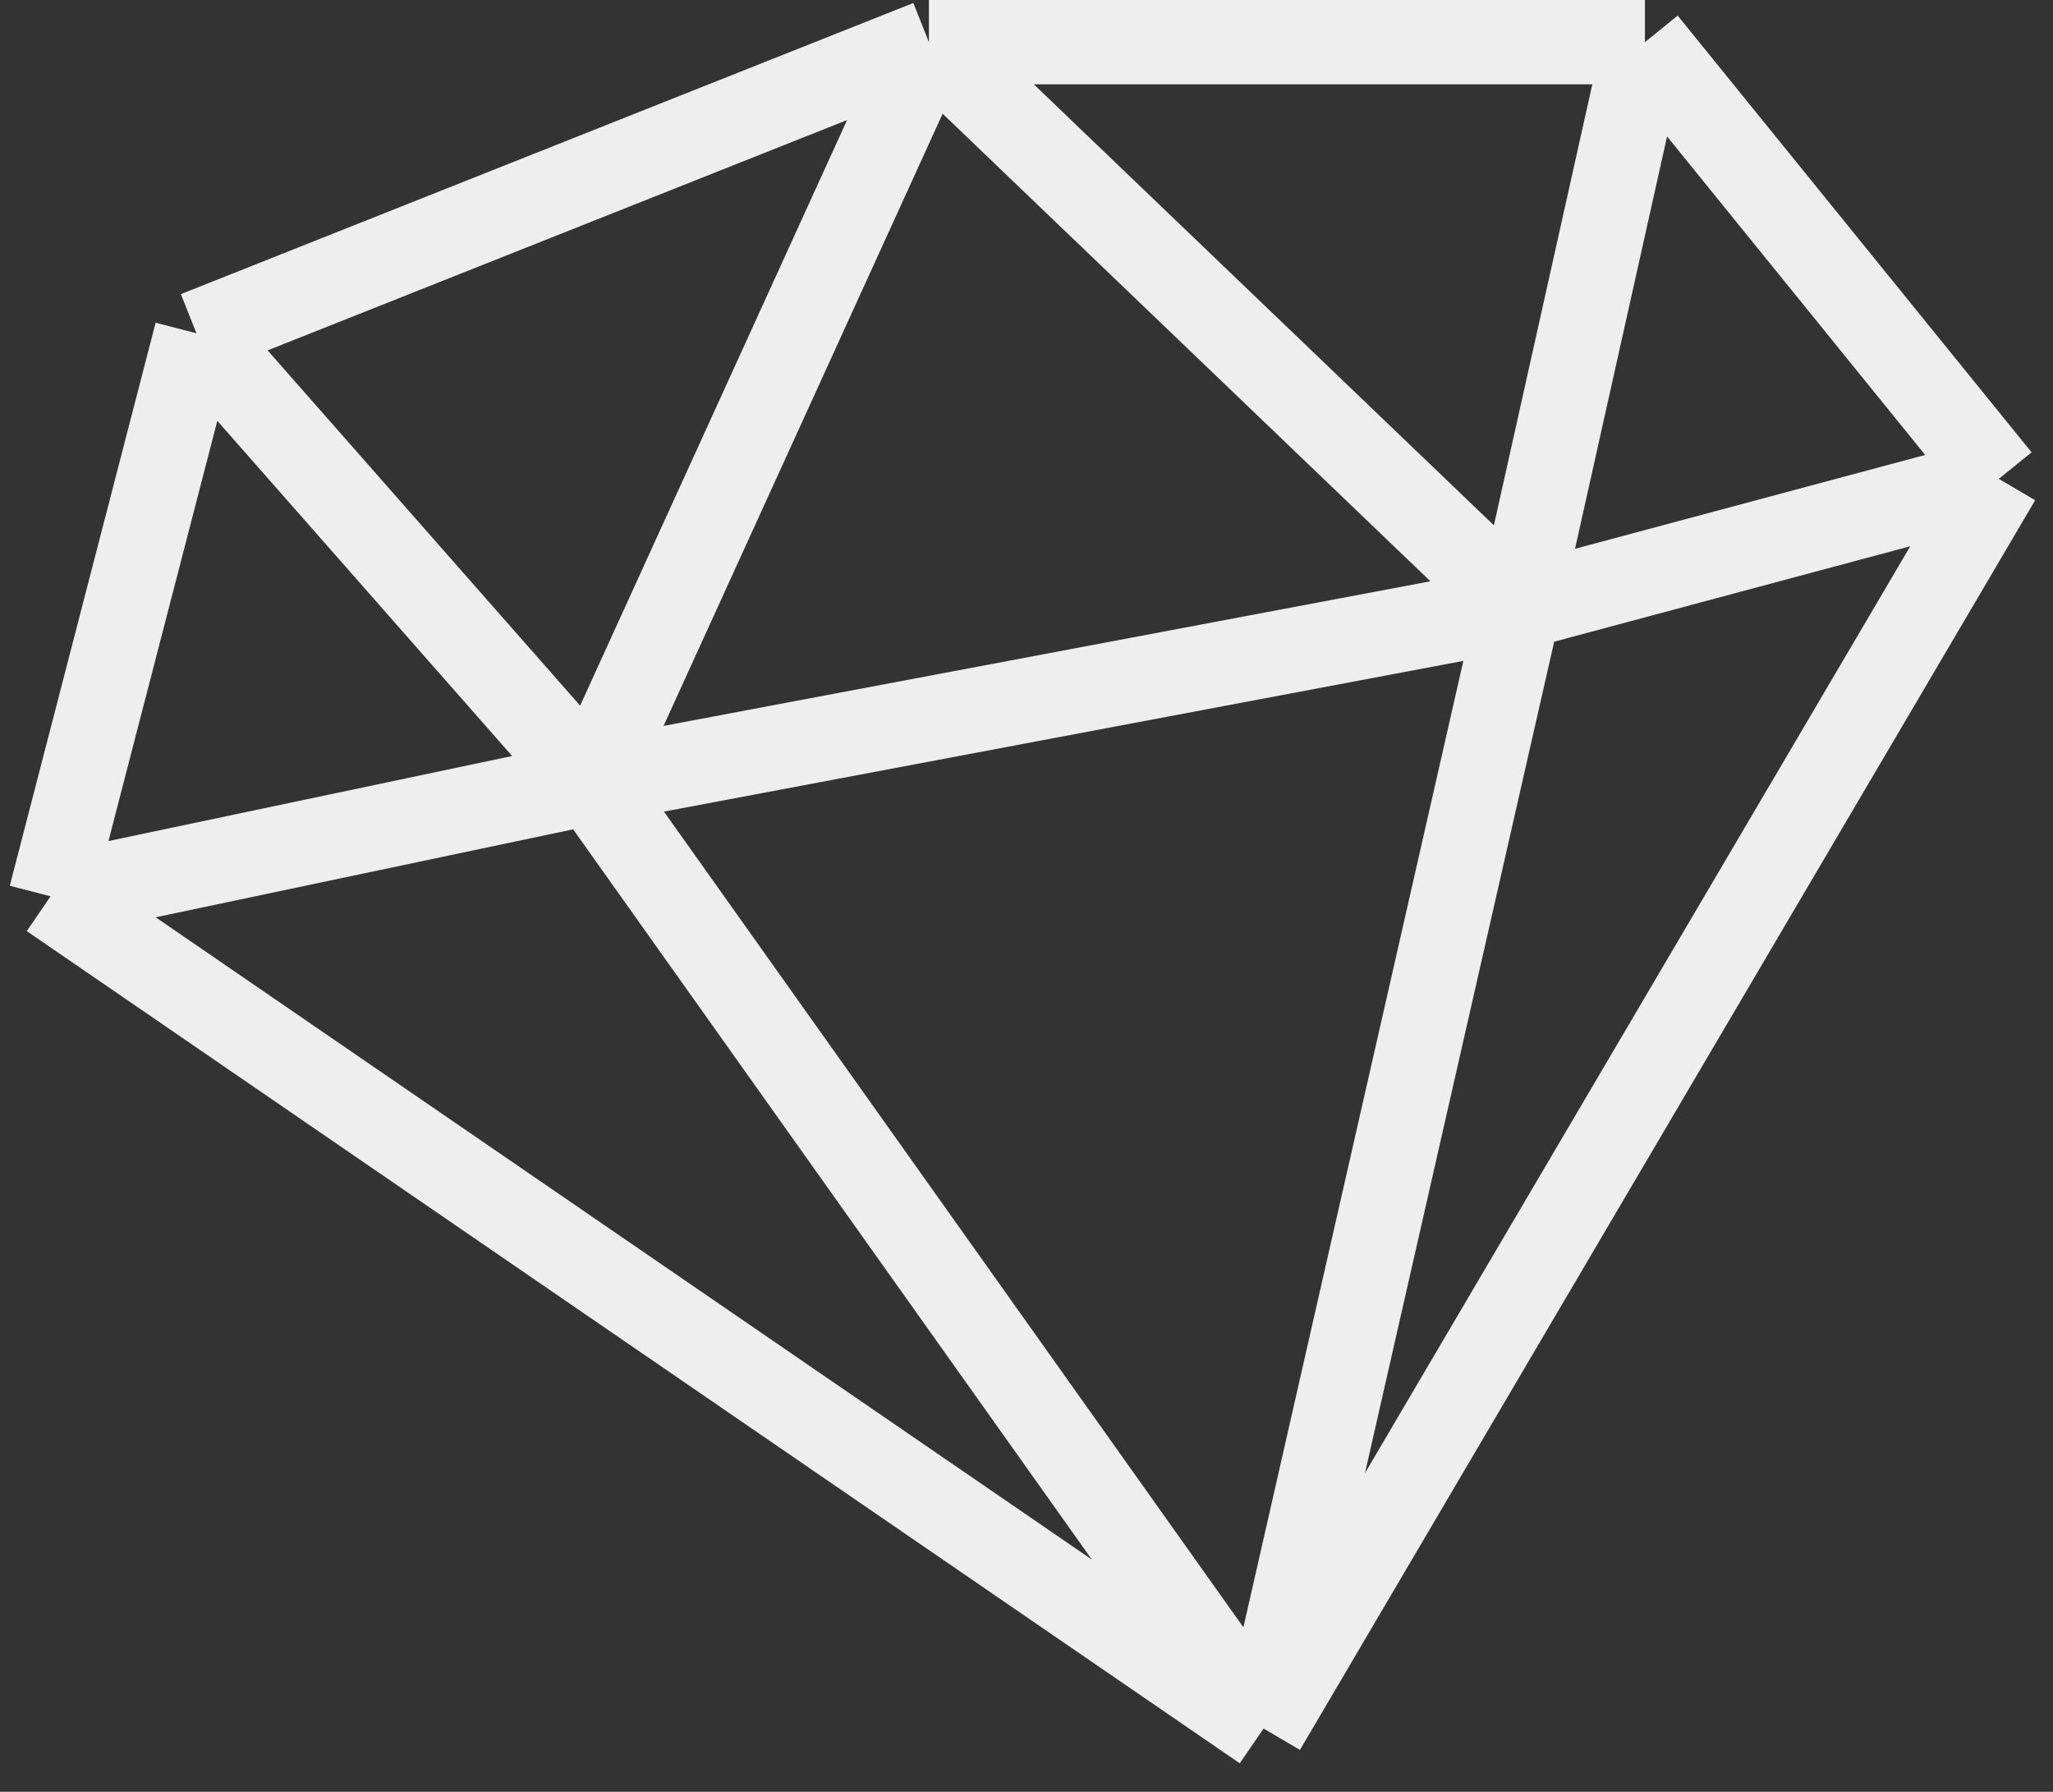 <svg width="487" height="425" viewBox="0 0 487 425" fill="none" xmlns="http://www.w3.org/2000/svg">
<rect x="0" y="0" width="487" height="425" fill="#333333" stroke="none"/>
<path d="M299.744 410L12 212.606M299.744 410L360.264 144.104M299.744 410L474.147 113.583M299.744 410L140.308 185.577M12 212.606L46.599 79.055M12 212.606L140.308 185.577M360.264 144.104L140.308 185.577M360.264 144.104L220.351 10M360.264 144.104L390.199 10M360.264 144.104L474.147 113.583M46.599 79.055L140.308 185.577M46.599 79.055L220.351 10M140.308 185.577L220.351 10M220.351 10H390.199M390.199 10L474.147 113.583" stroke="#EEEEEE" stroke-width="20"/>
</svg>
